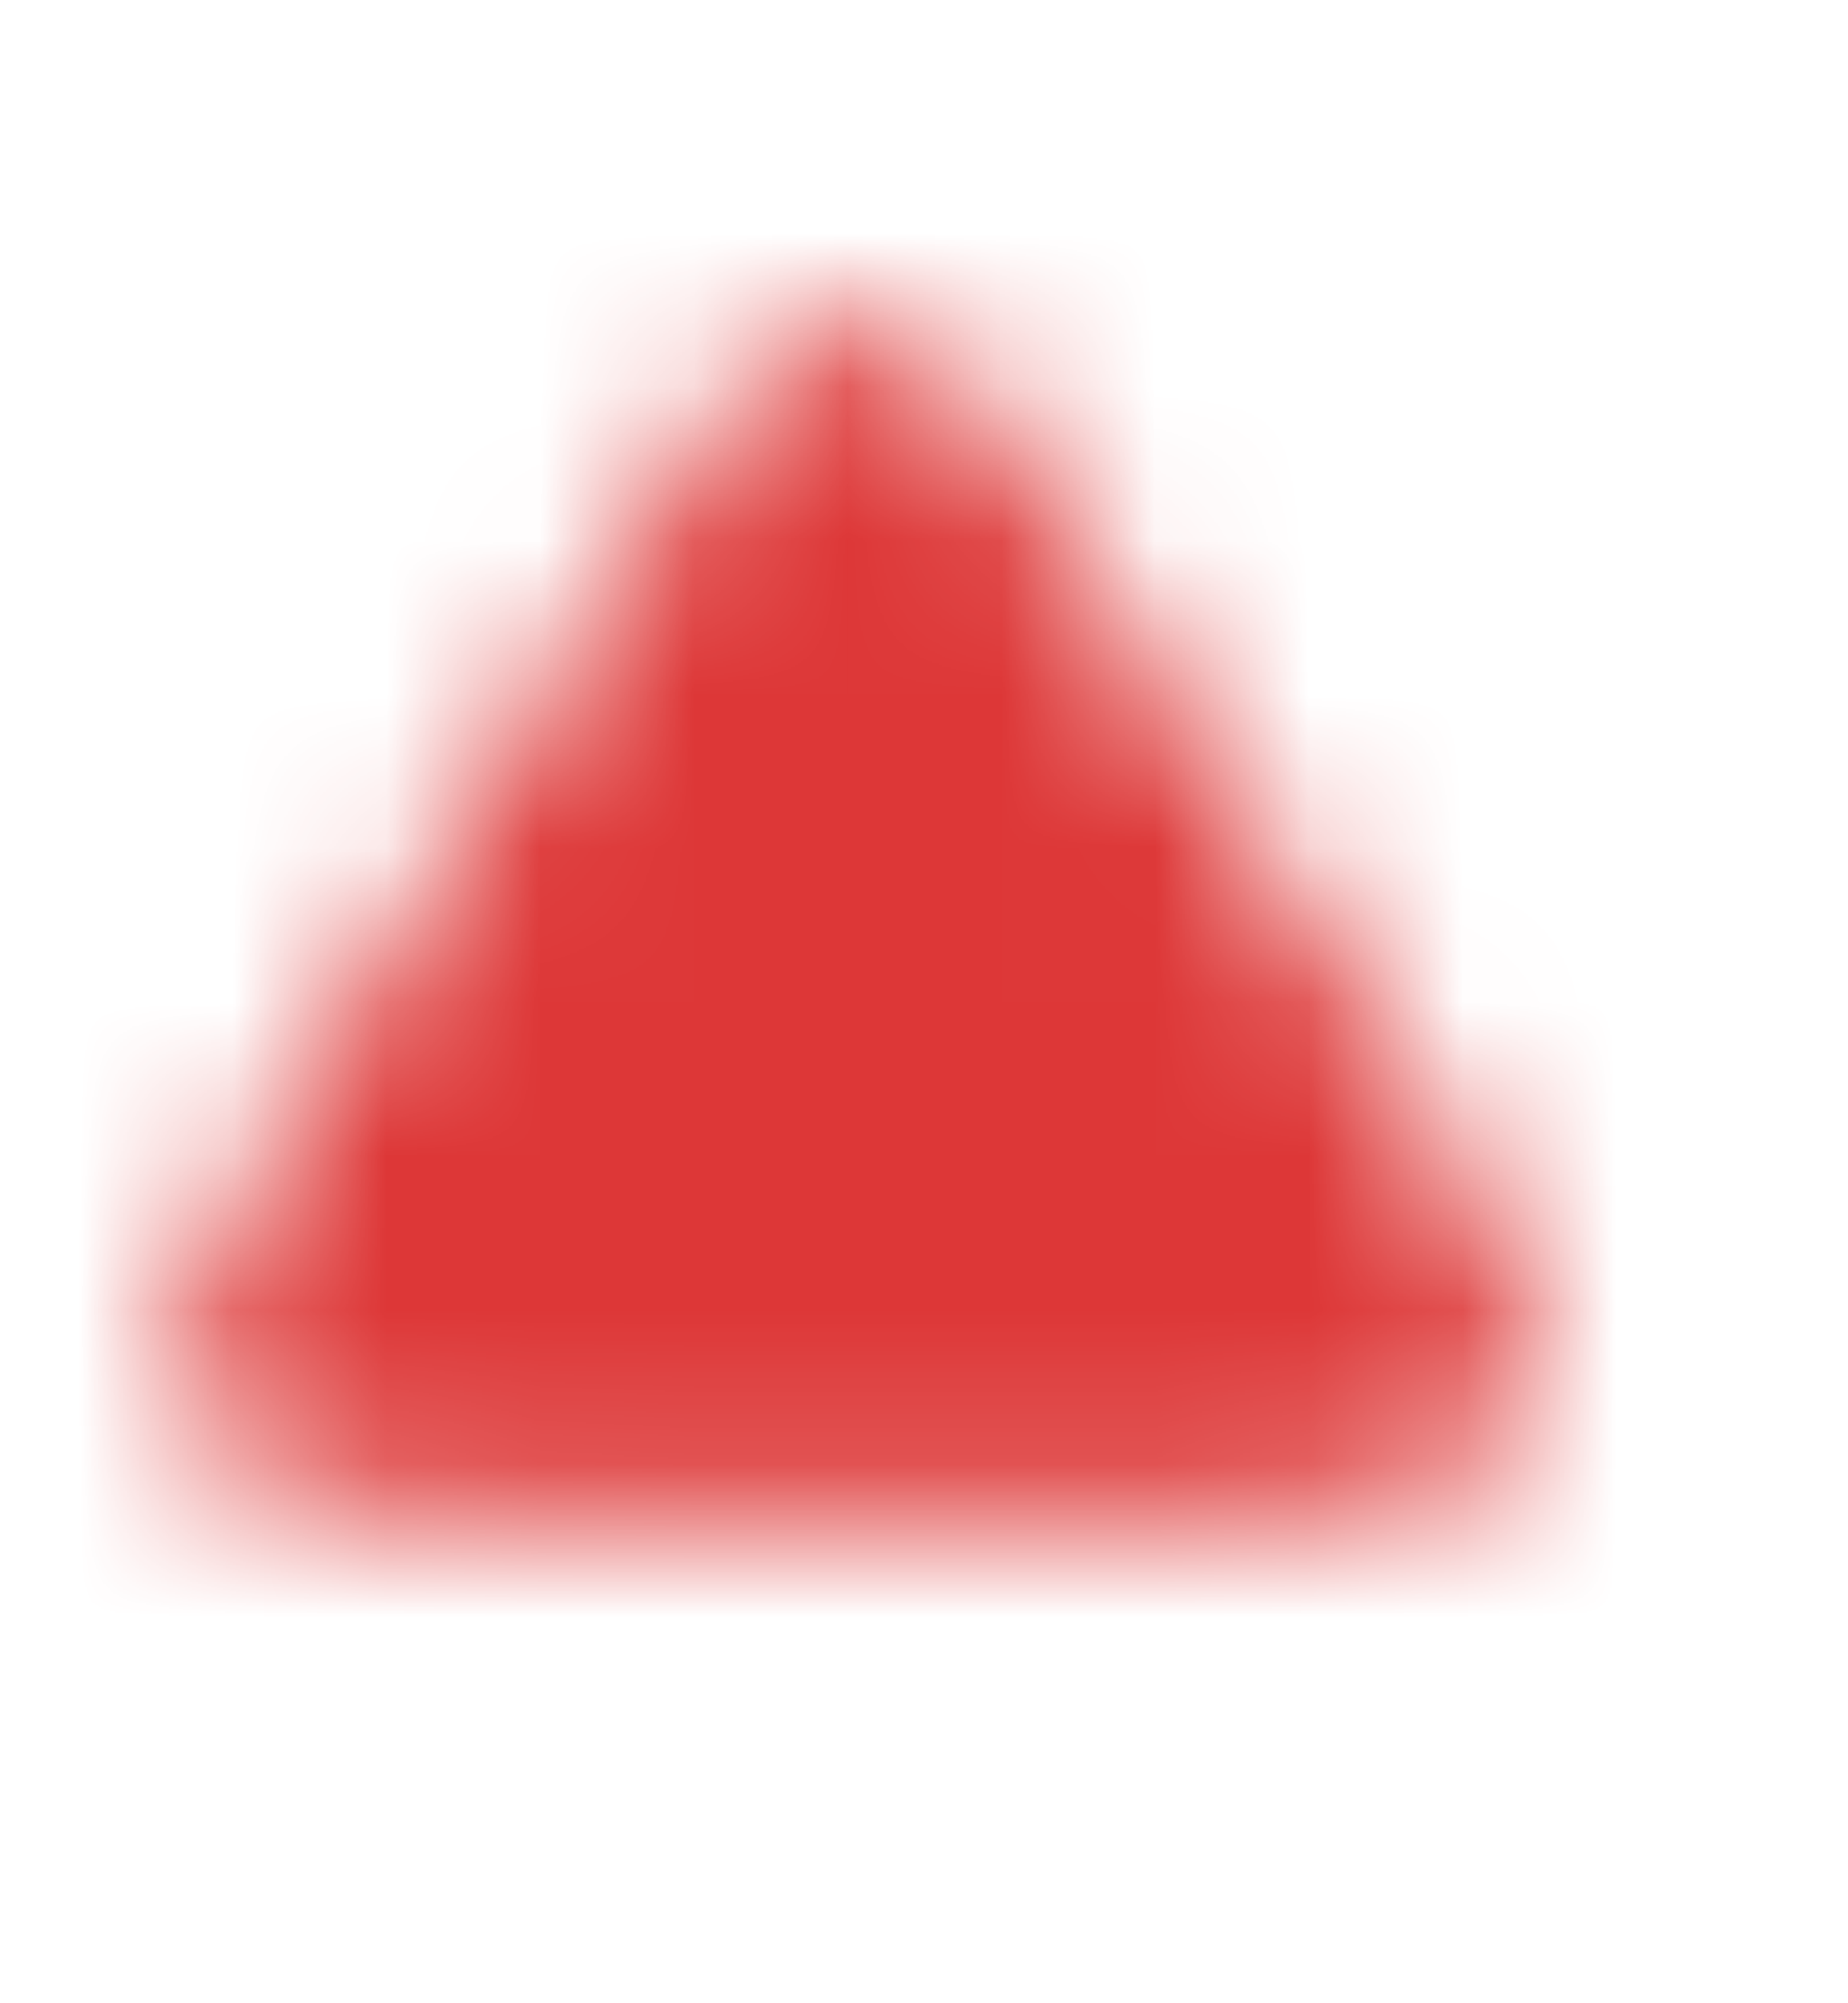 <svg width="12" height="13" viewBox="0 0 12 13" fill="none" xmlns="http://www.w3.org/2000/svg">
<mask id="mask0_197_833" style="mask-type:alpha" maskUnits="userSpaceOnUse" x="0" y="0" width="12" height="13">
<g clip-path="url(#clip0_197_833)">
<g clip-path="url(#clip1_197_833)">
<path d="M4.2 3.449C4.657 2.71 4.885 2.34 5.173 2.211C5.423 2.098 5.705 2.098 5.956 2.211C6.243 2.34 6.472 2.71 6.929 3.449L9.14 7.028C9.704 7.94 9.986 8.397 9.967 8.775C9.95 9.105 9.802 9.41 9.562 9.61C9.286 9.839 8.783 9.839 7.776 9.839L3.353 9.839C2.346 9.839 1.843 9.839 1.567 9.61C1.327 9.41 1.178 9.105 1.162 8.775C1.143 8.397 1.425 7.94 1.988 7.028L4.2 3.449Z" fill="black"/>
</g>
</g>
</mask>
<g mask="url(#mask0_197_833)">
<rect width="11.131" height="11.131" transform="translate(0 0.935)" fill="#DD3737"/>
</g>
<defs>
<clipPath id="clip0_197_833">
<rect width="11.131" height="11.131" fill="white" transform="translate(0 0.935)"/>
</clipPath>
<clipPath id="clip1_197_833">
<rect width="11.131" height="11.131" fill="white" transform="translate(11.131 12.066) rotate(-180)"/>
</clipPath>
</defs>
</svg>
